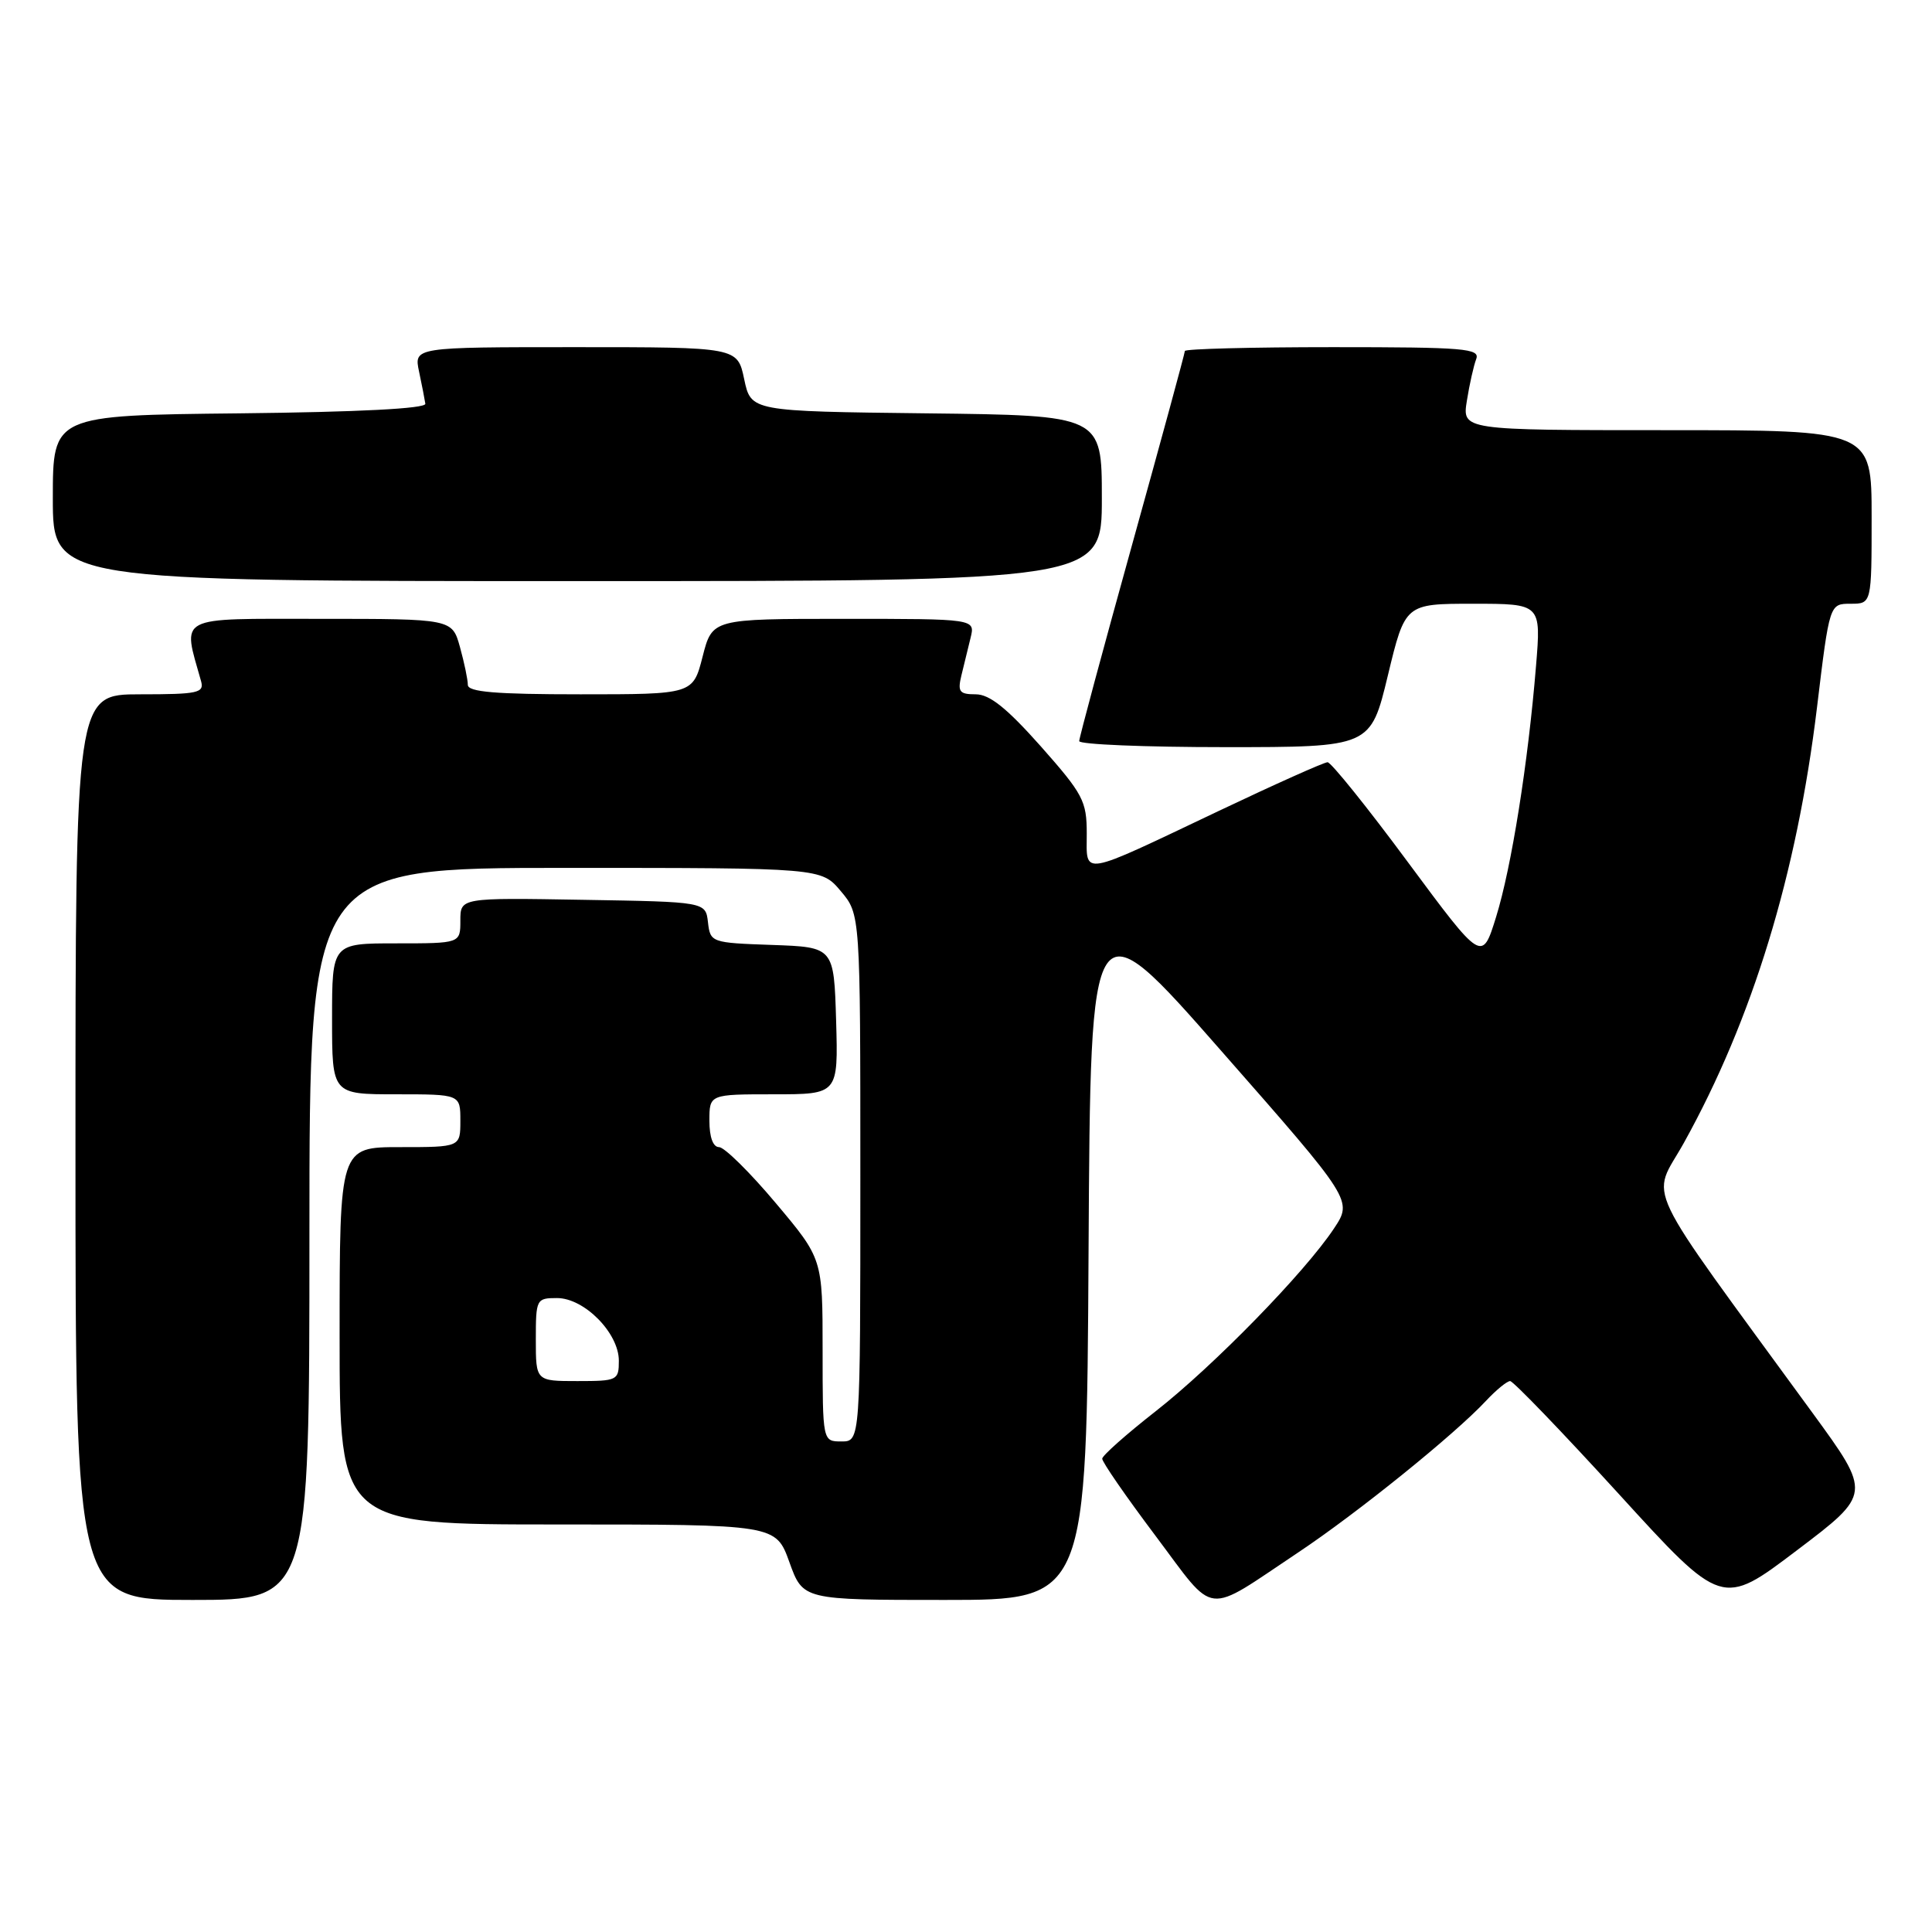 <?xml version="1.0" encoding="UTF-8" standalone="no"?>
<!DOCTYPE svg PUBLIC "-//W3C//DTD SVG 1.1//EN" "http://www.w3.org/Graphics/SVG/1.1/DTD/svg11.dtd" >
<svg xmlns="http://www.w3.org/2000/svg" xmlns:xlink="http://www.w3.org/1999/xlink" version="1.1" viewBox="0 0 256 256">
 <g >
 <path fill="currentColor"
d=" M 172.00 205.72 C 179.85 200.49 192.78 190.05 196.92 185.60 C 198.26 184.17 199.69 183.00 200.10 183.00 C 200.51 183.00 207.00 189.74 214.51 197.97 C 228.17 212.95 228.17 212.95 238.08 205.44 C 247.99 197.94 247.99 197.94 240.17 187.22 C 217.03 155.49 218.80 159.21 223.12 151.44 C 232.22 135.05 238.09 115.83 240.76 93.75 C 242.42 80.00 242.42 80.00 245.21 80.00 C 248.00 80.00 248.00 80.00 248.00 68.50 C 248.00 57.00 248.00 57.00 220.87 57.00 C 193.74 57.00 193.74 57.00 194.37 53.09 C 194.71 50.94 195.27 48.46 195.60 47.59 C 196.15 46.17 194.10 46.00 176.61 46.00 C 165.82 46.00 157.00 46.23 157.00 46.51 C 157.00 46.79 153.85 58.35 150.00 72.21 C 146.15 86.07 143.00 97.77 143.00 98.20 C 143.00 98.64 151.69 99.00 162.30 99.00 C 181.61 99.00 181.61 99.00 183.90 89.50 C 186.19 80.00 186.19 80.00 195.20 80.00 C 204.21 80.00 204.21 80.00 203.53 88.25 C 202.48 101.10 200.28 114.92 198.24 121.50 C 196.38 127.50 196.38 127.50 186.56 114.25 C 181.17 106.96 176.37 101.00 175.91 101.00 C 175.45 101.00 168.97 103.90 161.52 107.44 C 142.87 116.30 144.00 116.10 144.00 110.45 C 144.00 106.14 143.52 105.23 137.90 98.88 C 133.41 93.83 131.13 92.00 129.29 92.00 C 127.12 92.00 126.87 91.66 127.39 89.50 C 127.73 88.12 128.27 85.88 128.61 84.50 C 129.22 82.00 129.22 82.00 111.80 82.00 C 94.38 82.00 94.38 82.00 93.10 87.00 C 91.82 92.00 91.82 92.00 76.91 92.00 C 65.65 92.00 62.00 91.69 61.99 90.75 C 61.99 90.06 61.52 87.81 60.95 85.75 C 59.91 82.00 59.91 82.00 42.37 82.00 C 23.15 82.00 24.17 81.46 26.64 90.25 C 27.08 91.82 26.25 92.00 18.57 92.00 C 10.00 92.00 10.00 92.00 10.00 152.00 C 10.00 212.00 10.00 212.00 25.50 212.00 C 41.00 212.00 41.00 212.00 41.00 163.50 C 41.00 115.00 41.00 115.00 74.91 115.00 C 108.82 115.00 108.82 115.00 111.41 118.08 C 114.00 121.15 114.00 121.15 114.00 156.08 C 114.00 191.00 114.00 191.00 111.50 191.00 C 109.00 191.00 109.00 191.00 109.00 178.90 C 109.00 166.79 109.00 166.79 102.78 159.40 C 99.36 155.33 95.98 152.00 95.28 152.00 C 94.48 152.00 94.00 150.68 94.00 148.50 C 94.00 145.00 94.00 145.00 102.54 145.00 C 111.07 145.00 111.07 145.00 110.79 135.25 C 110.50 125.50 110.50 125.50 102.31 125.21 C 94.24 124.93 94.12 124.88 93.81 122.21 C 93.50 119.50 93.50 119.50 77.25 119.23 C 61.00 118.95 61.00 118.95 61.00 121.98 C 61.00 125.00 61.00 125.00 52.50 125.00 C 44.00 125.00 44.00 125.00 44.00 135.00 C 44.00 145.00 44.00 145.00 52.50 145.00 C 61.00 145.00 61.00 145.00 61.00 148.50 C 61.00 152.00 61.00 152.00 53.00 152.00 C 45.00 152.00 45.00 152.00 45.00 177.00 C 45.00 202.00 45.00 202.00 73.90 202.00 C 102.80 202.00 102.80 202.00 104.60 207.00 C 106.40 212.00 106.40 212.00 125.19 212.00 C 143.98 212.00 143.98 212.00 144.24 165.75 C 144.50 119.51 144.50 119.51 161.86 139.29 C 179.23 159.06 179.23 159.06 176.76 162.78 C 172.89 168.61 160.84 180.96 153.13 187.00 C 149.26 190.03 146.08 192.85 146.05 193.28 C 146.02 193.70 149.20 198.30 153.11 203.50 C 161.23 214.31 159.42 214.10 172.00 205.72 Z  M 146.00 66.02 C 146.00 55.04 146.00 55.04 122.75 54.77 C 99.51 54.50 99.51 54.50 98.61 50.25 C 97.72 46.00 97.72 46.00 76.28 46.00 C 54.84 46.00 54.84 46.00 55.53 49.25 C 55.91 51.04 56.28 52.95 56.36 53.50 C 56.45 54.14 47.52 54.60 31.75 54.77 C 7.00 55.03 7.00 55.03 7.00 66.02 C 7.00 77.00 7.00 77.00 76.50 77.00 C 146.00 77.00 146.00 77.00 146.00 66.02 Z  M 71.00 177.50 C 71.00 172.14 71.07 172.00 73.81 172.00 C 77.43 172.00 82.00 176.64 82.00 180.30 C 82.00 182.91 81.81 183.00 76.50 183.00 C 71.00 183.00 71.00 183.00 71.00 177.50 Z "/>
</g>
</svg>